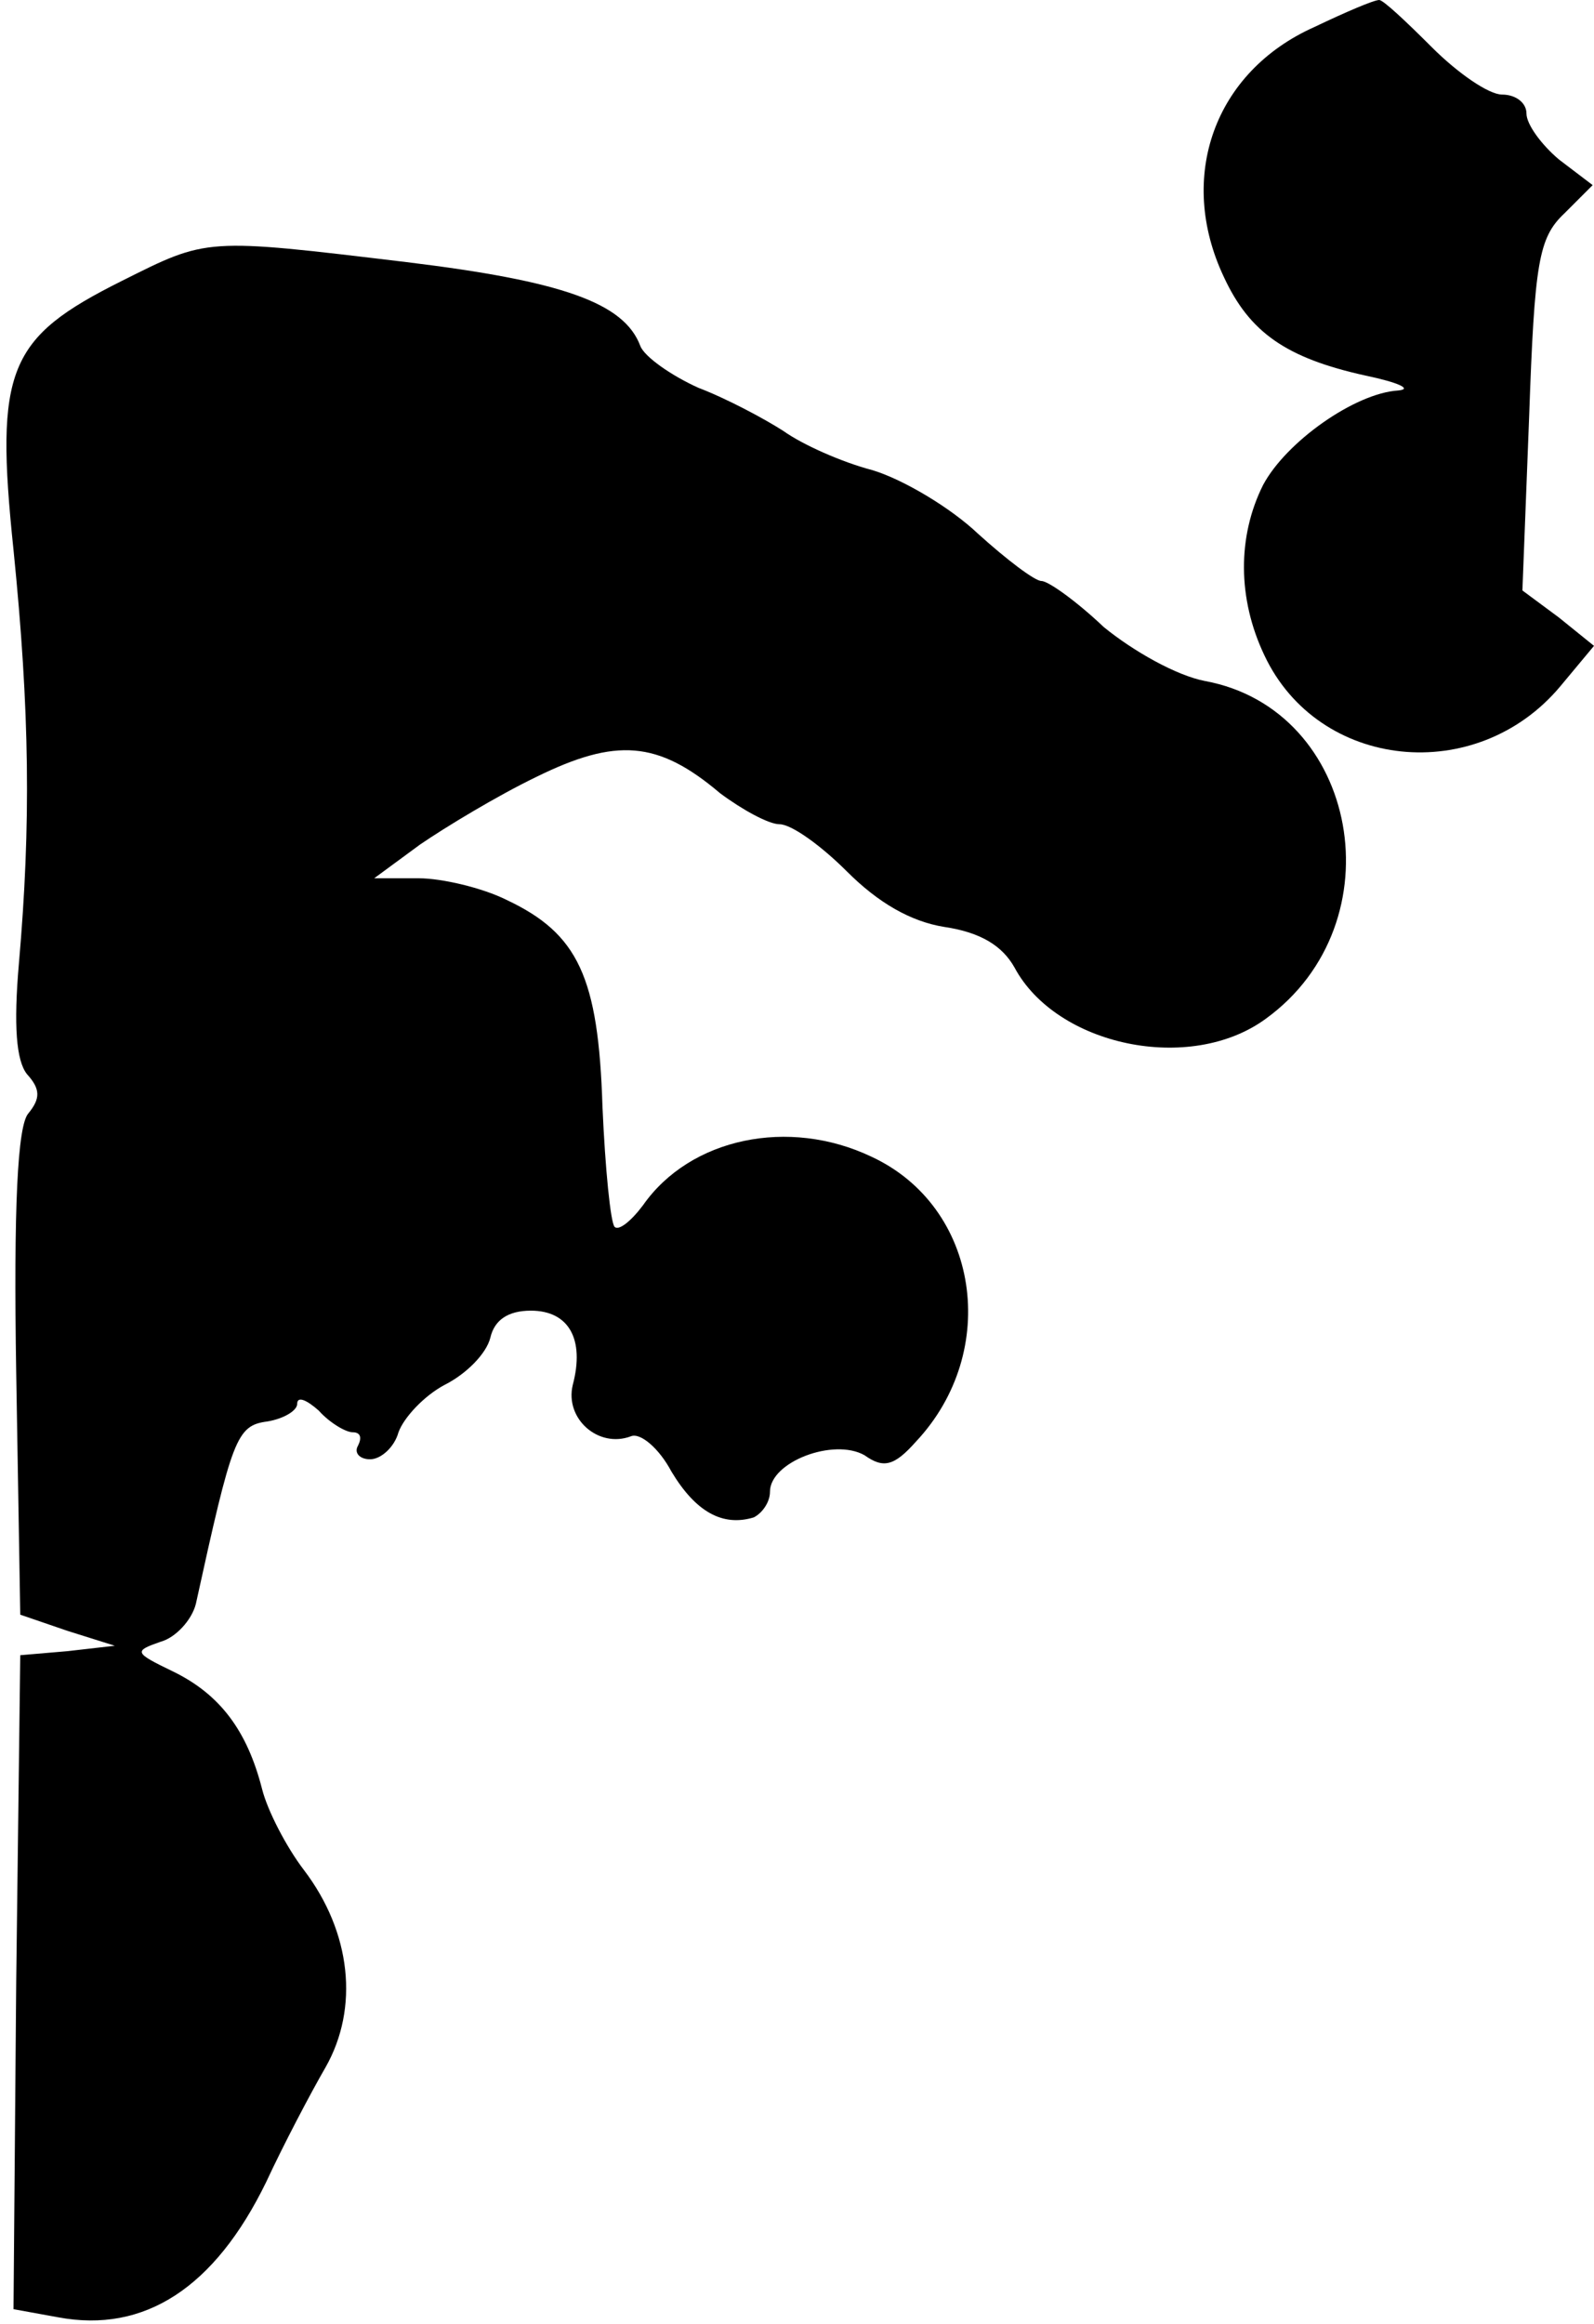 <?xml version="1.0" standalone="no"?>
<!DOCTYPE svg PUBLIC "-//W3C//DTD SVG 20010904//EN"
 "http://www.w3.org/TR/2001/REC-SVG-20010904/DTD/svg10.dtd">
<svg version="1.0" xmlns="http://www.w3.org/2000/svg"
 width="118pt" height="172pt" viewBox="0 0 118 172"
 preserveAspectRatio="xMidYMid meet">
<g transform="translate(0,172) scale(0.1,-0.1)"
fill="#000000" stroke="none">
<path fill="#000000" stroke="none" d="M973 1700 c-74 -33 -102 -111 -67 -185
19 -41 46 -60 105 -73 24 -5 35 -10 24 -11 -32 -2 -83 -38 -100 -70 -19 -38
-19 -84 1 -126 40 -85 157 -97 219 -23 l25 30 -26 21 -27 20 5 129 c4 114 7
132 26 150 l21 21 -25 19 c-13 11 -24 26 -24 34 0 8 -8 14 -18 14 -10 0 -33
16 -52 35 -19 19 -36 35 -39 35 -4 0 -25 -9 -48 -20z"/>
<path fill="#000000" stroke="none" d="M90 1512 c-84 -42 -94 -65 -80 -199 12
-119 13 -203 4 -306 -4 -46 -2 -72 6 -82 10 -11 10 -18 1 -29 -8 -9 -11 -69
-9 -192 l3 -179 35 -12 35 -11 -35 -4 -35 -3 -3 -242 -2 -242 33 -6 c64 -12
116 22 154 100 13 28 33 66 44 85 25 44 19 100 -16 146 -13 17 -27 44 -31 60
-11 43 -31 70 -66 87 -29 14 -29 15 -9 22 11 3 23 16 26 28 27 123 30 132 53
135 12 2 22 8 22 13 0 6 7 3 16 -5 8 -9 20 -16 25 -16 6 0 7 -4 4 -10 -3 -5 1
-10 9 -10 8 0 18 9 21 20 4 11 19 27 34 35 16 8 31 23 34 35 3 13 13 20 30 20
28 0 40 -21 31 -55 -6 -25 19 -47 43 -38 7 3 21 -9 30 -26 18 -30 38 -41 61
-34 6 3 12 11 12 19 0 22 47 40 70 27 14 -10 22 -8 38 10 63 67 47 174 -33
211 -61 29 -134 14 -169 -36 -9 -12 -18 -19 -21 -16 -3 3 -7 43 -9 89 -3 96
-18 128 -71 153 -18 9 -48 16 -65 16 l-33 0 34 25 c19 13 57 36 86 50 59 29
90 27 136 -12 16 -12 36 -23 44 -23 9 0 31 -16 50 -35 23 -23 47 -37 72 -41
27 -4 43 -14 52 -30 31 -58 130 -79 186 -38 98 71 69 229 -45 250 -21 4 -53
22 -75 40 -20 19 -41 34 -46 34 -5 0 -26 16 -47 35 -20 19 -55 40 -78 47 -23
6 -52 19 -66 29 -14 9 -42 24 -63 32 -20 9 -40 23 -43 31 -12 32 -58 48 -173
62 -150 18 -147 18 -211 -14z"/>
</g>
</svg>
